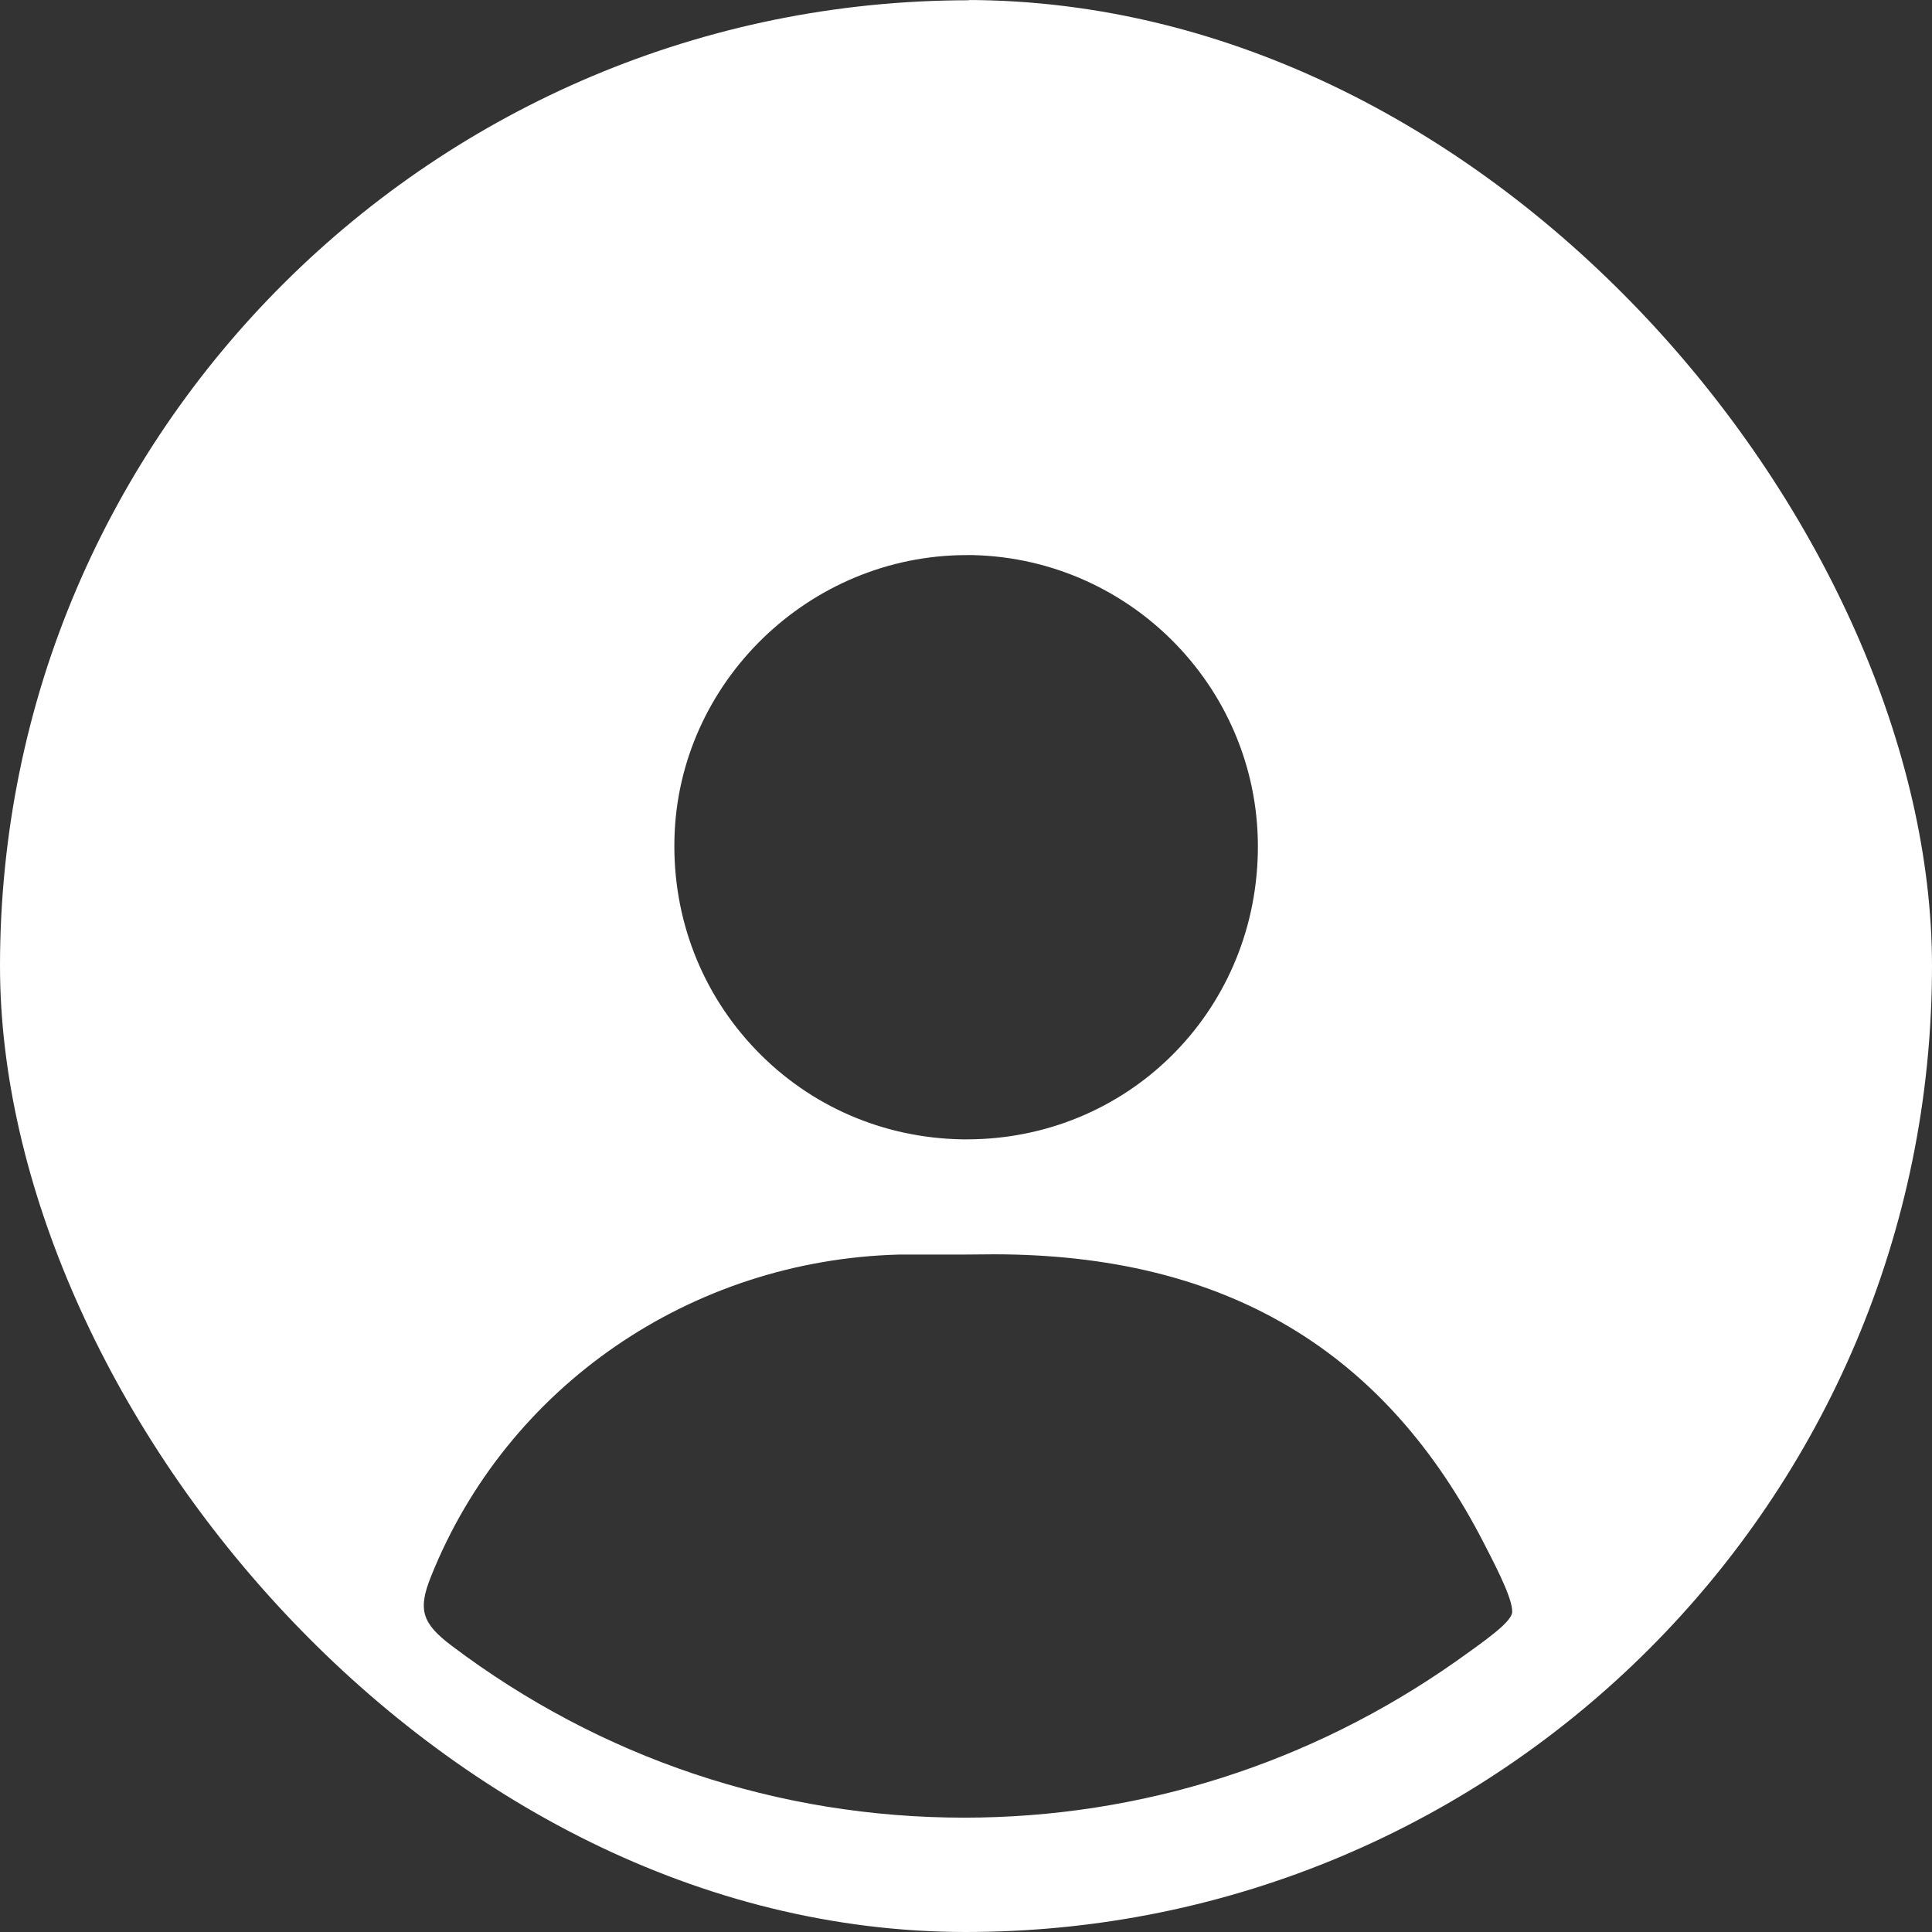 <svg width="22" height="22" viewBox="0 0 22 22" fill="none" xmlns="http://www.w3.org/2000/svg">
<rect x="0" y="0" width="22" height="22" fill="#333333" stroke="none"/>
<g id="Frame">
<g clip-path="url(#clip0_3974_36847)">
<path id="Vector" d="M11.033 0.003C4.956 0.003 0.006 4.922 0 10.97C0 13.923 1.136 16.693 3.209 18.772C5.282 20.854 8.043 22 10.986 22H10.992C13.938 22 16.706 20.857 18.782 18.782C20.857 16.706 22 13.941 22 10.995C22 4.94 17.088 0.009 11.033 0V0.003ZM11.005 6.321H11.08C12.908 6.365 14.364 7.886 14.323 9.715C14.283 11.543 12.827 12.974 11.008 12.974H10.955C10.059 12.958 9.226 12.598 8.61 11.957C7.99 11.312 7.658 10.457 7.68 9.552C7.721 7.771 9.214 6.321 11.008 6.321H11.005ZM17.216 18.375C17.185 18.49 16.903 18.688 16.578 18.919C14.924 20.081 12.99 20.698 10.98 20.698C8.86 20.698 6.841 20.021 5.144 18.741C4.803 18.484 4.756 18.328 4.909 17.949C5.776 15.785 7.868 14.348 10.238 14.286C10.328 14.286 10.419 14.286 10.507 14.286H10.958C11.077 14.286 11.196 14.283 11.312 14.283C13.941 14.283 15.773 15.366 16.909 17.595C17.069 17.905 17.247 18.259 17.216 18.381V18.375Z" fill="white"/>
</g>
</g>
<defs>
<clipPath id="clip0_3974_36847">
<rect width="22" height="22" rx="11" fill="white"/>
</clipPath>
</defs>
</svg>
